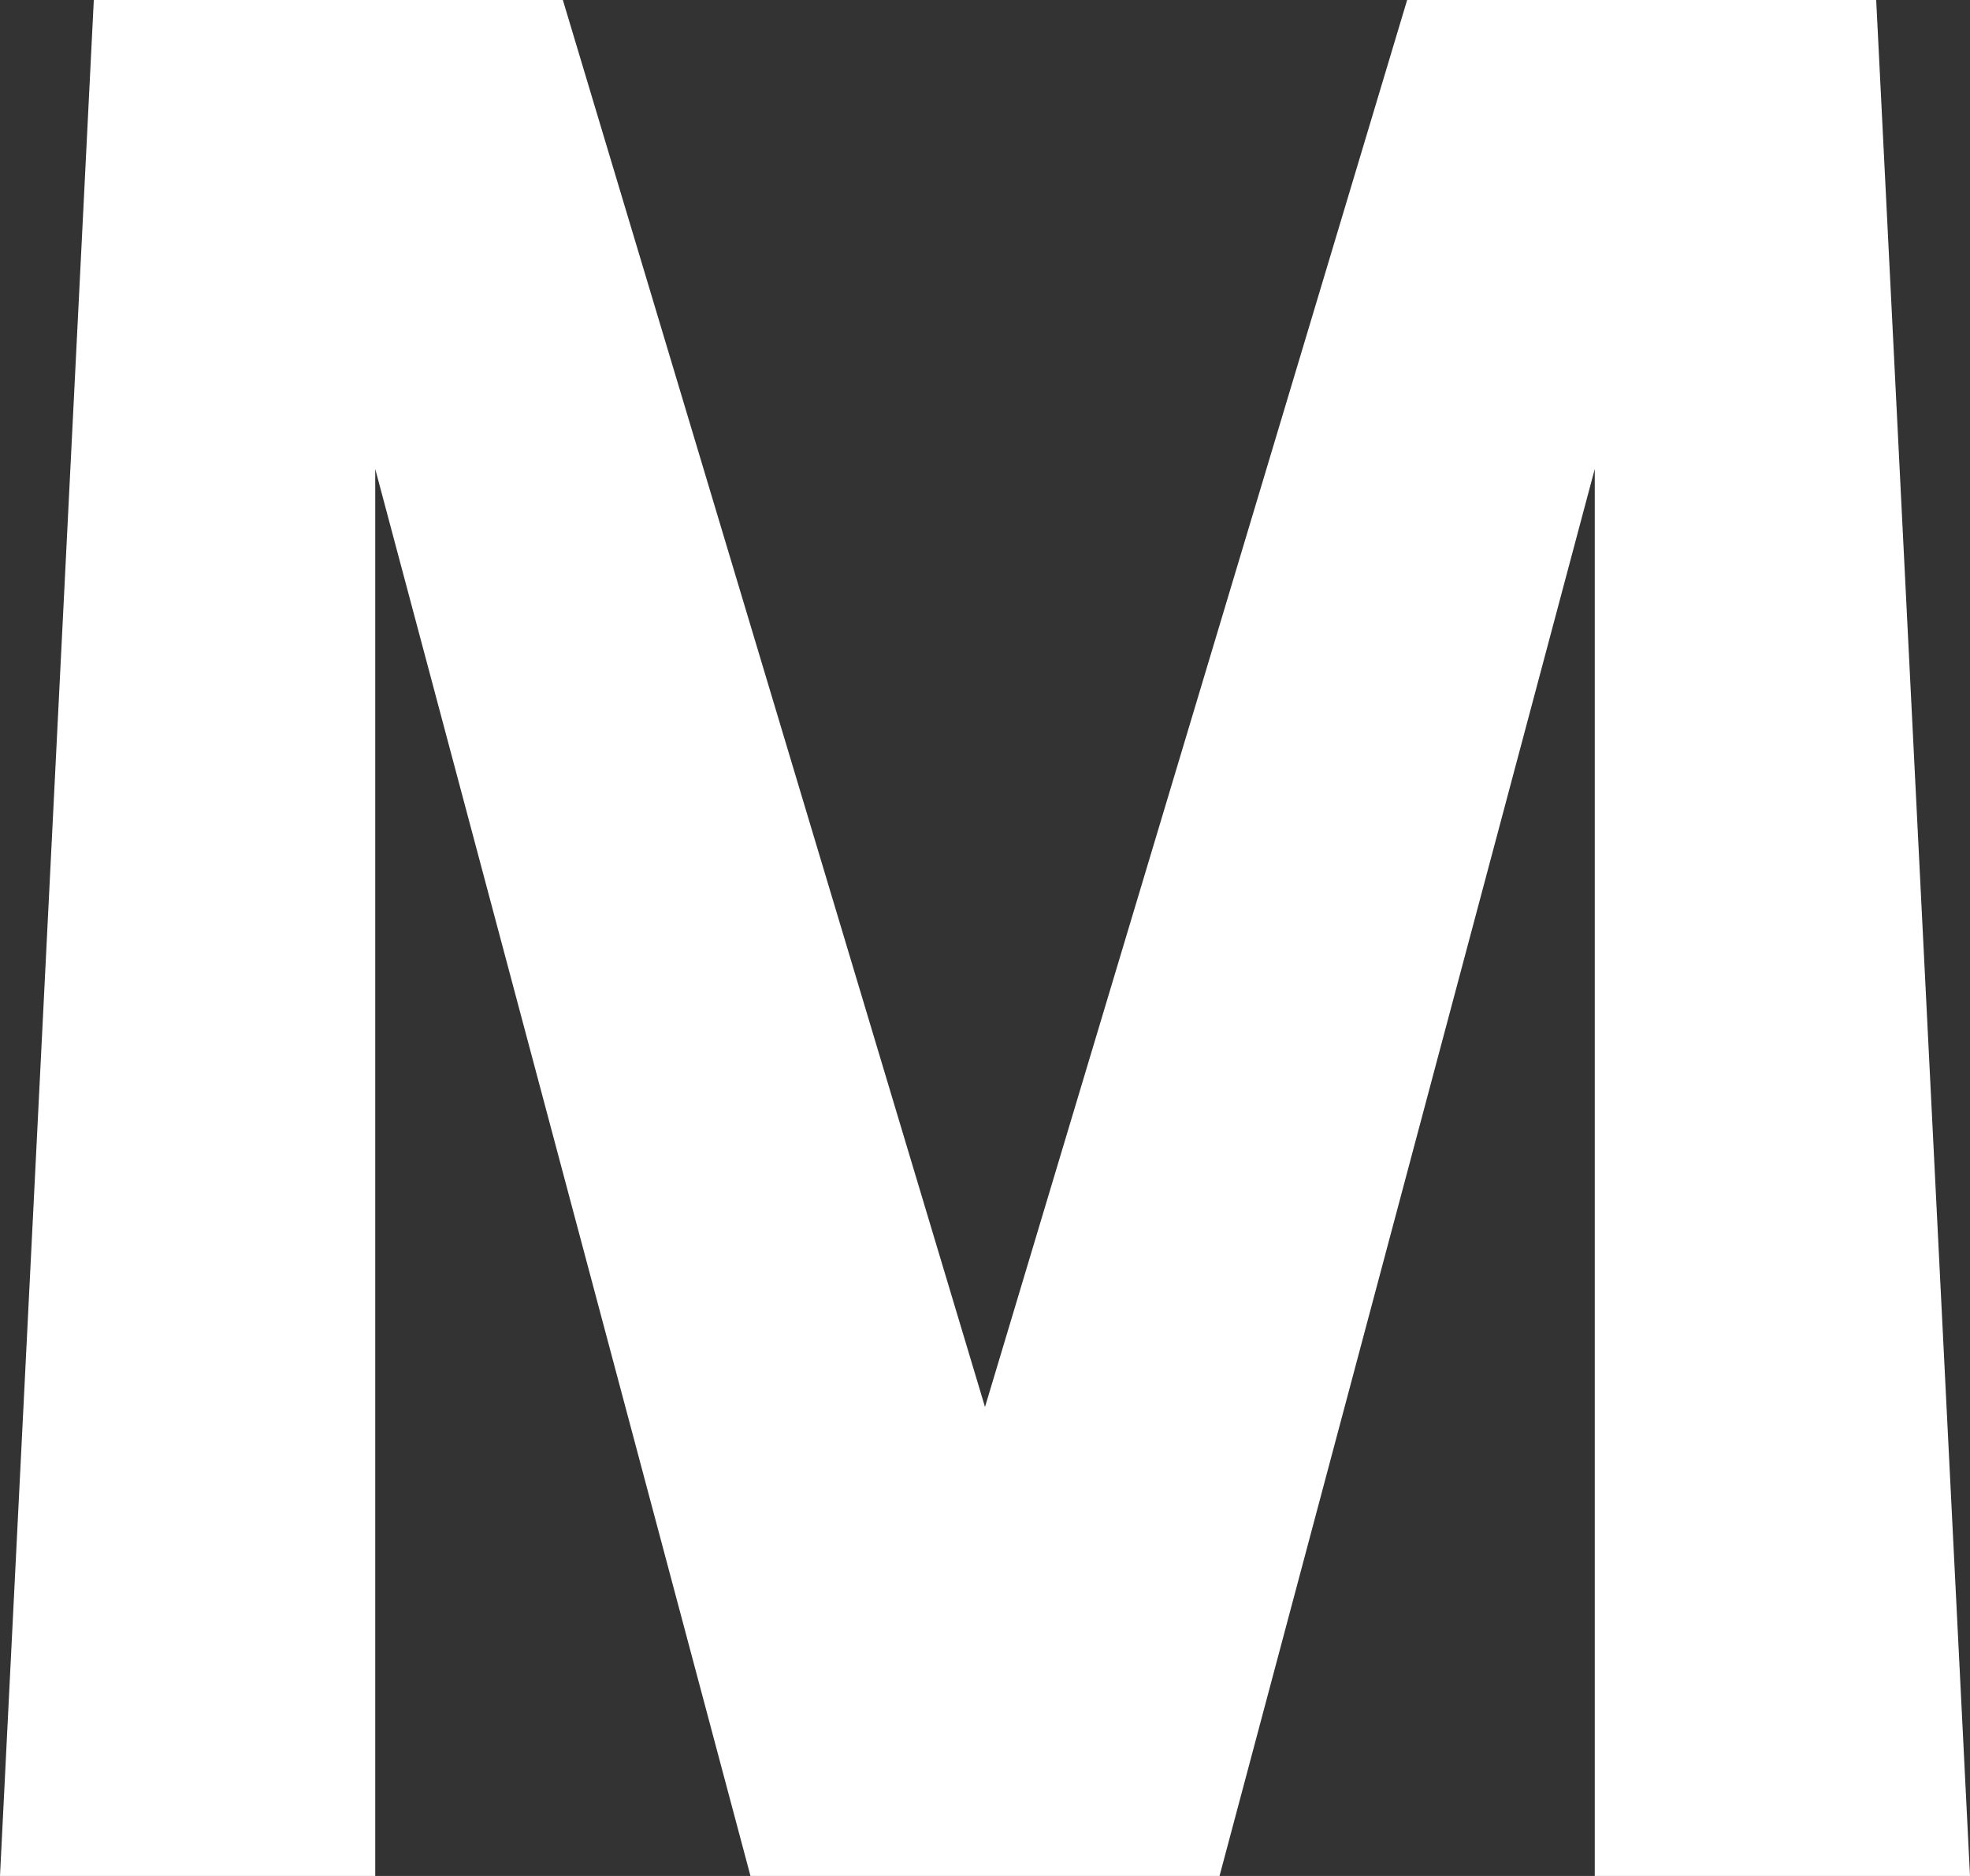 <?xml version="1.0" encoding="UTF-8"?>
<svg width="42px" height="40px" viewBox="0 0 42 40" version="1.1" xmlns="http://www.w3.org/2000/svg" xmlns:xlink="http://www.w3.org/1999/xlink">
    <rect x="0" y="0" width="42" height="40" fill="#333333" stroke="none"/>
    <title>Logo</title>
    <desc>Logo</desc>
    <defs></defs>
    <g stroke="none" stroke-width="1" fill="none" fill-rule="evenodd">
        <polygon id="Path" fill="#fff" points="-3.55271368e-15 40 8 40 8 10 16 40 26 40 34 10 34 40 42 40 40 0 30 0 21 30 12 0 2 0"></polygon>
    </g>
</svg>